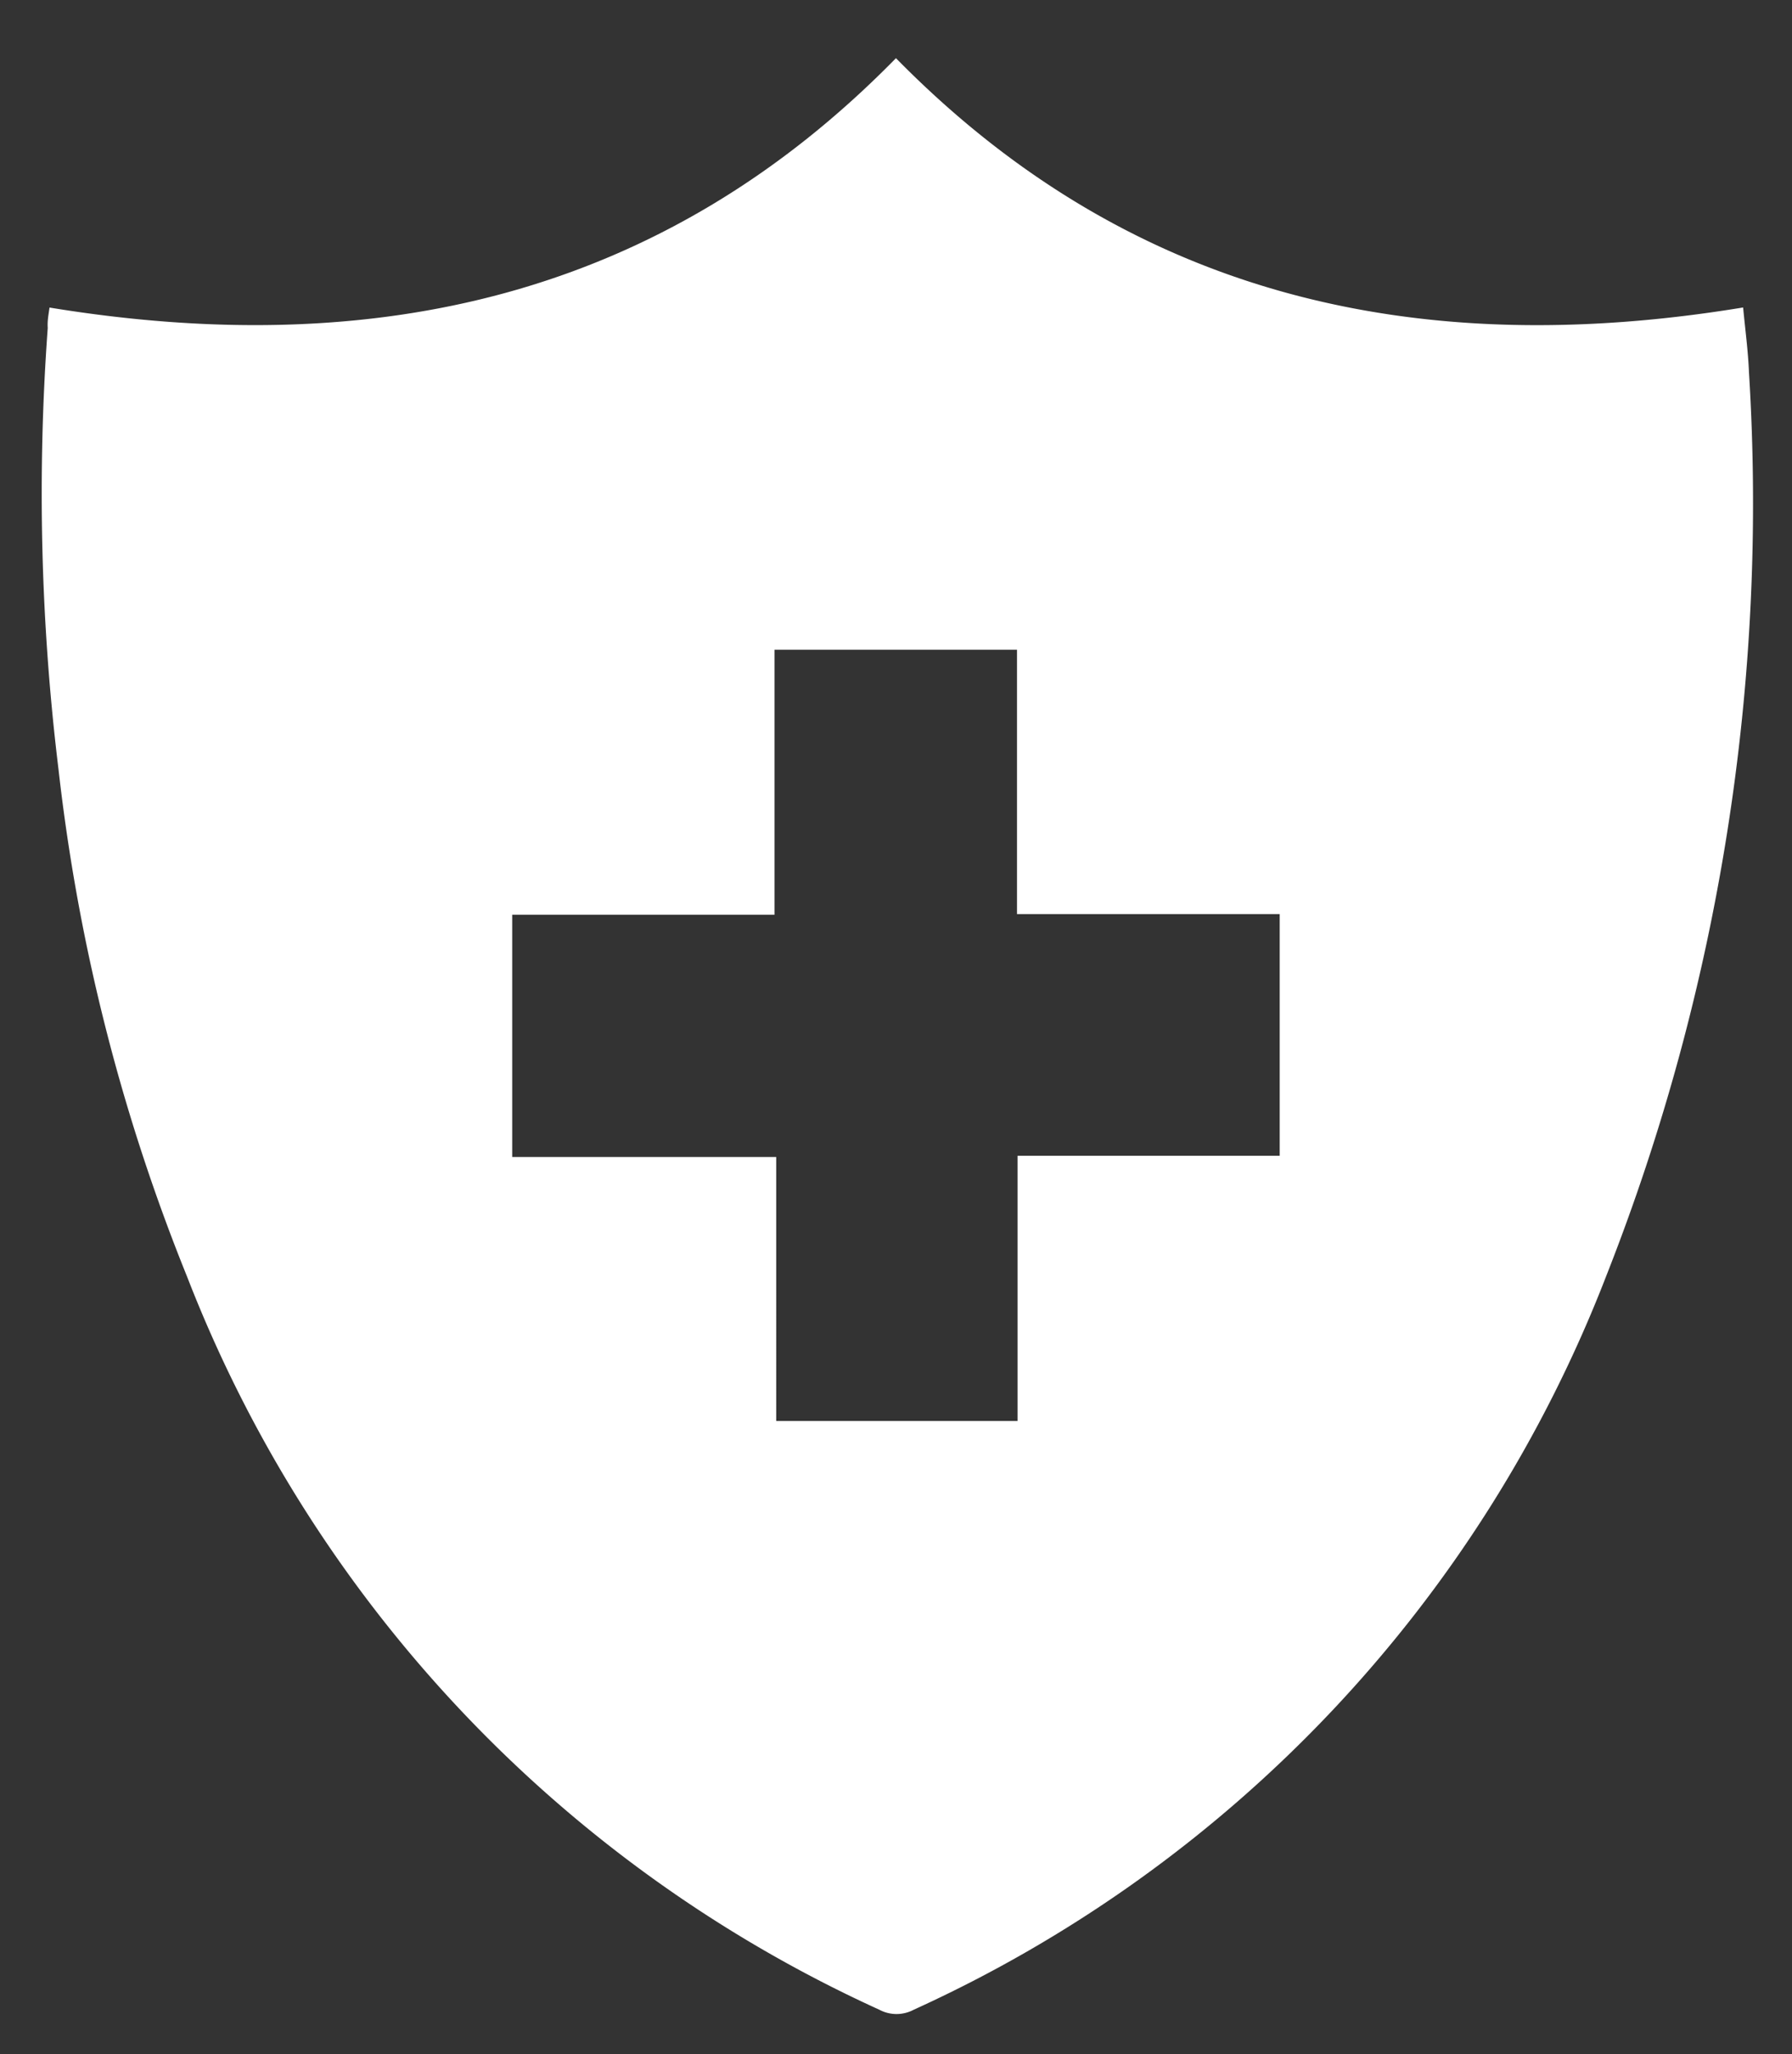 <svg xmlns="http://www.w3.org/2000/svg" width="21.999" height="25.213" viewBox="0 0 21.999 25.213"><rect x="0" y="0" width="21.999" height="25.213" fill="#333333" stroke="none"/><path d="M-359.444,623.834c3.98.651,7.508-.118,10.391-3.061,2.888,2.941,6.414,3.715,10.4,3.06.025.266.061.531.072.8a25.862,25.862,0,0,1-1.755,11.094,16.379,16.379,0,0,1-8.5,9,.448.448,0,0,1-.42,0,16.4,16.4,0,0,1-8.5-9,23.66,23.66,0,0,1-1.578-6.227,27.935,27.935,0,0,1-.132-5.416C-359.472,624-359.457,623.926-359.444,623.834Zm11.877,4.2h-2.977v3.253h-3.22v2.973h3.241V637.5h2.963v-3.255h3.218v-2.966h-3.225Z" transform="translate(360.052 -620.059)" fill="#fff" stroke="rgba(0,0,0,0)" stroke-width="1"/></svg>